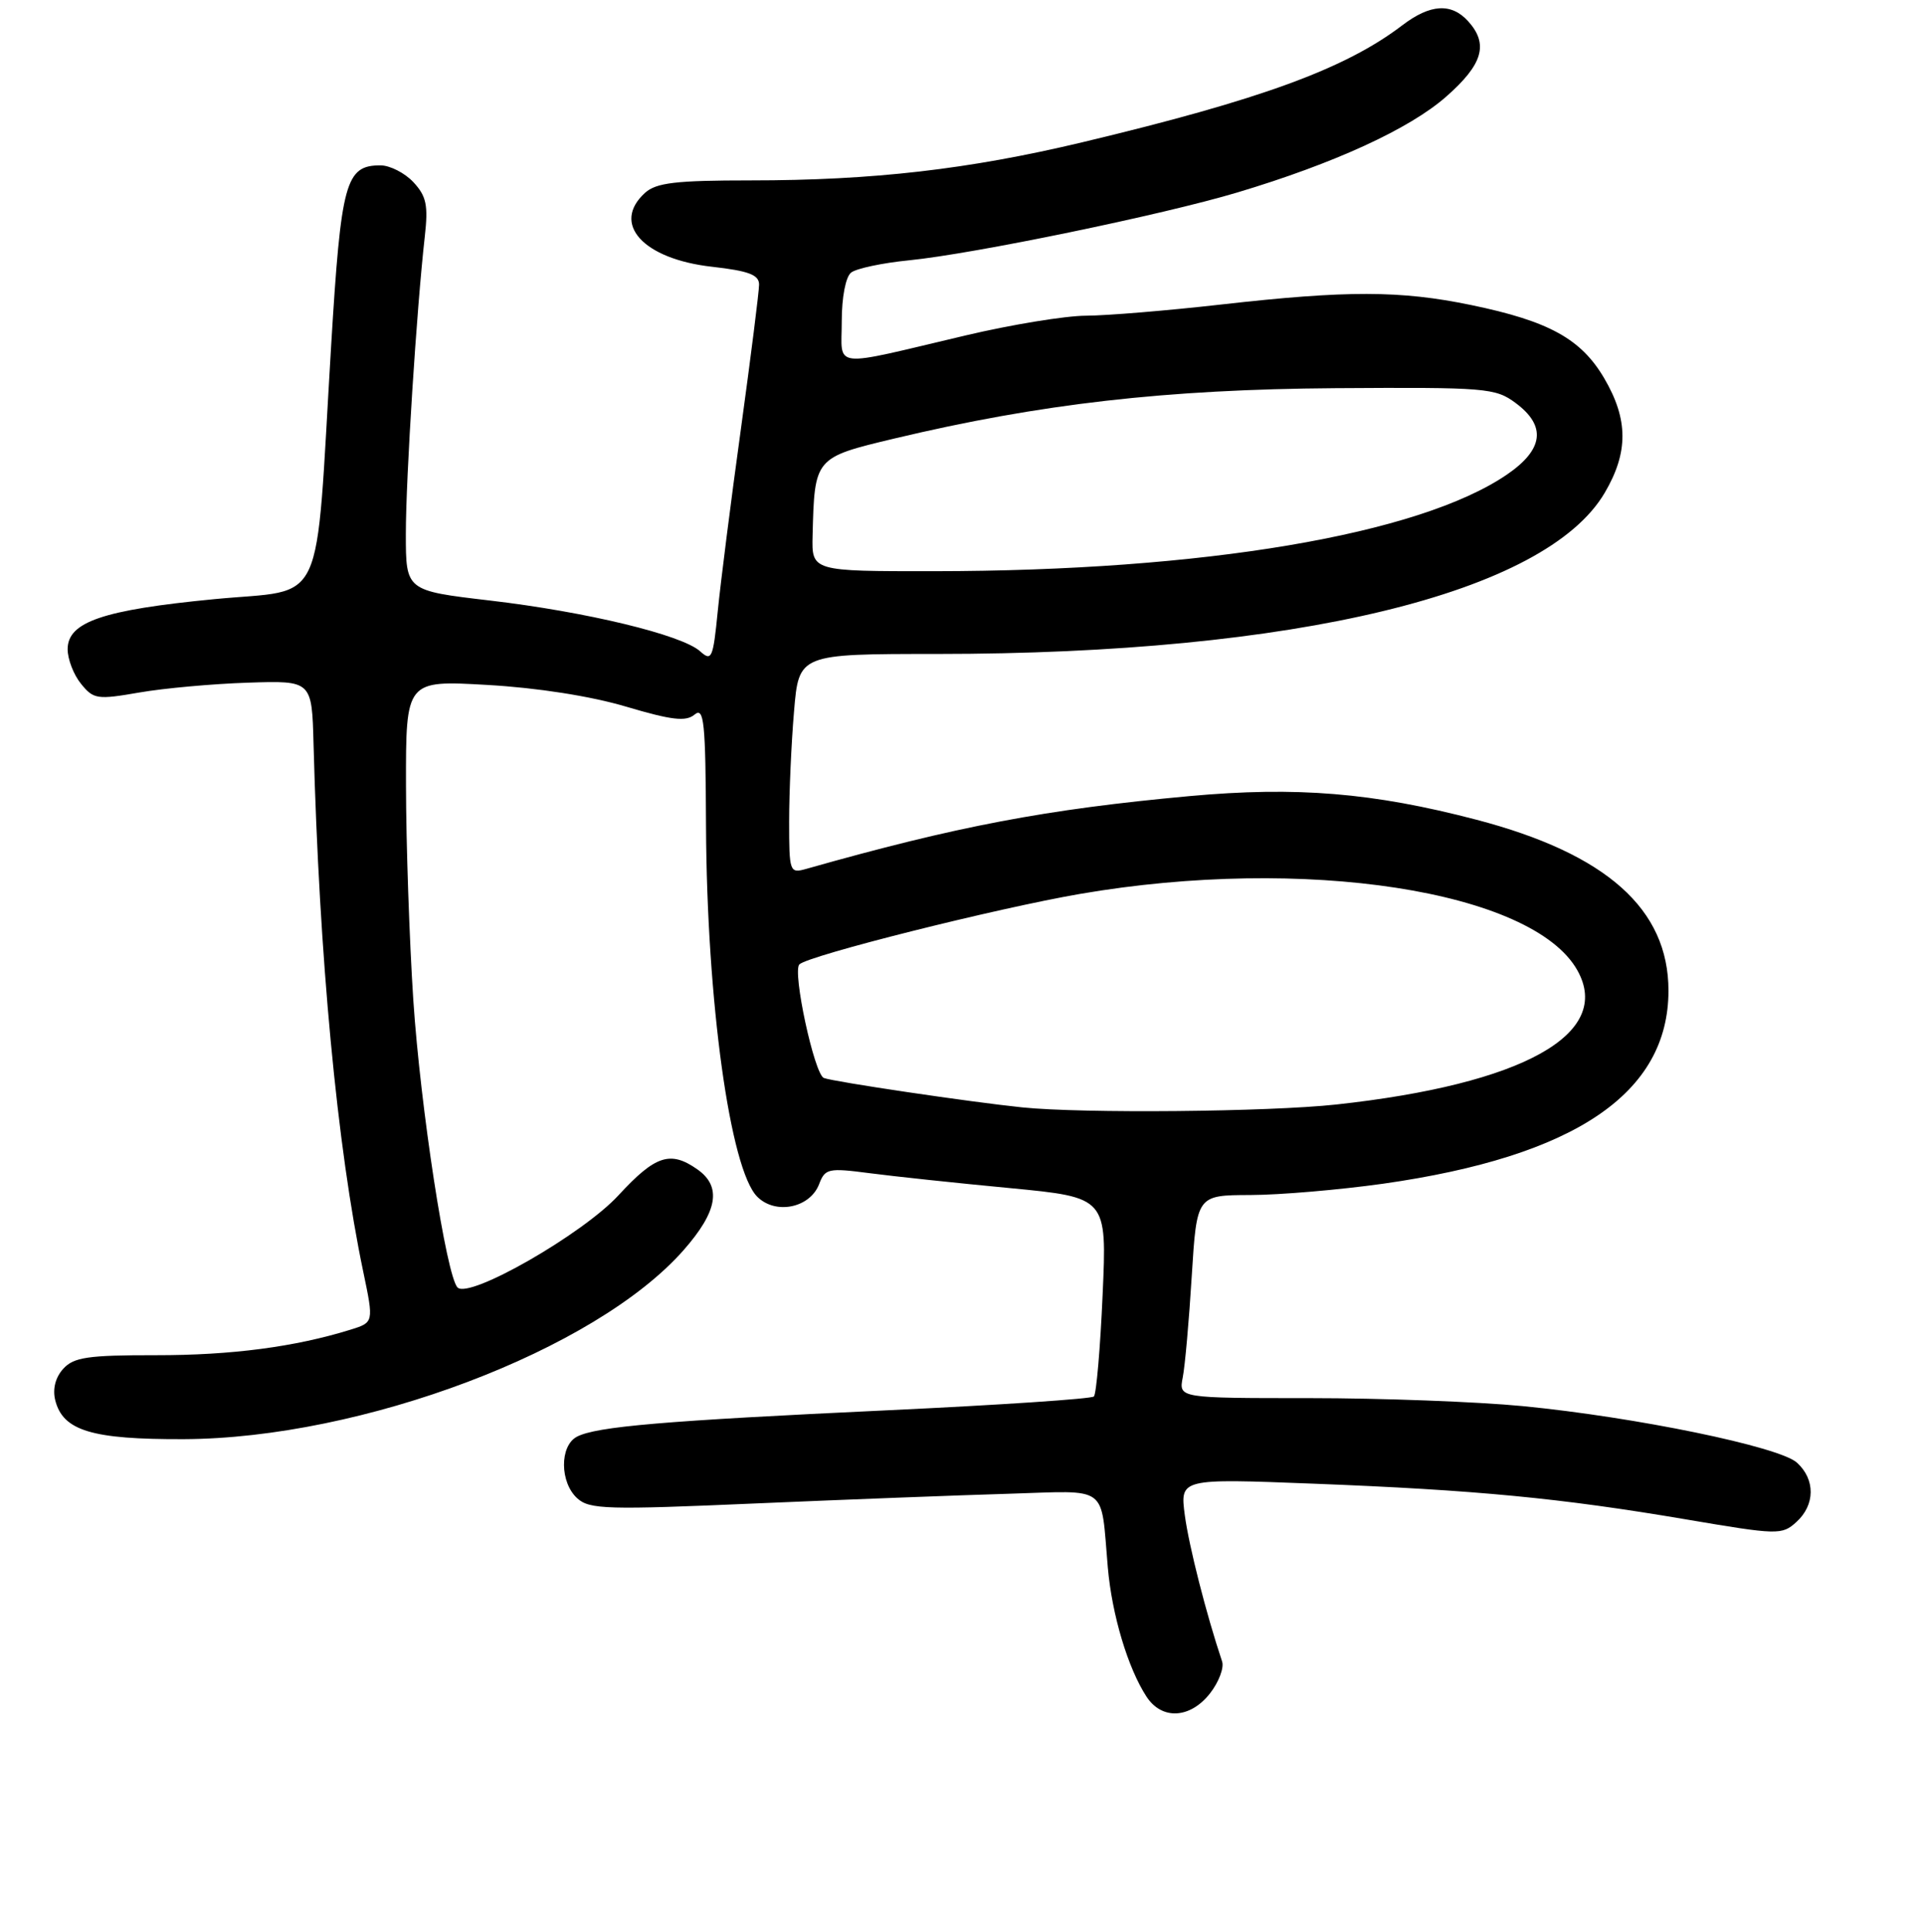<?xml version="1.0" encoding="UTF-8" standalone="no"?>
<!DOCTYPE svg PUBLIC "-//W3C//DTD SVG 1.1//EN" "http://www.w3.org/Graphics/SVG/1.1/DTD/svg11.dtd" >
<svg xmlns="http://www.w3.org/2000/svg" xmlns:xlink="http://www.w3.org/1999/xlink" version="1.1" viewBox="0 0 256 257">
 <g >
 <path fill="currentColor"
d=" M 160.99 225.29 C 162.16 223.80 162.89 221.88 162.61 221.04 C 160.49 214.71 158.20 205.70 157.65 201.60 C 157.00 196.69 157.00 196.69 174.75 197.38 C 196.41 198.22 207.62 199.30 224.26 202.12 C 236.56 204.21 237.09 204.23 239.01 202.49 C 241.53 200.21 241.56 196.82 239.09 194.58 C 236.74 192.46 217.68 188.53 202.58 187.06 C 196.57 186.48 183.82 186.00 174.25 186.00 C 156.84 186.00 156.84 186.00 157.37 183.25 C 157.67 181.74 158.21 175.66 158.57 169.75 C 159.24 159.00 159.24 159.00 166.37 158.98 C 170.29 158.97 178.22 158.29 184.00 157.48 C 209.57 153.85 222.00 145.45 222.00 131.79 C 222.00 120.93 213.74 113.58 196.44 109.05 C 182.69 105.45 172.50 104.61 158.27 105.91 C 139.19 107.66 127.34 109.91 107.25 115.60 C 105.07 116.21 105.00 116.01 105.00 109.27 C 105.00 105.44 105.29 98.86 105.65 94.65 C 106.29 87.00 106.29 87.00 124.68 87.00 C 172.34 87.00 205.67 78.95 213.53 65.54 C 216.68 60.17 216.66 55.80 213.46 50.34 C 210.38 45.08 206.09 42.72 195.74 40.58 C 186.31 38.63 179.23 38.62 162.50 40.51 C 155.35 41.32 147.25 41.99 144.50 42.00 C 141.75 42.01 134.55 43.19 128.50 44.62 C 110.27 48.92 112.00 49.12 112.00 42.74 C 112.00 39.54 112.52 36.83 113.25 36.26 C 113.94 35.72 117.41 34.98 120.96 34.63 C 129.58 33.77 154.70 28.58 164.62 25.61 C 177.51 21.75 187.55 17.15 192.43 12.85 C 197.31 8.56 198.09 5.87 195.35 2.83 C 193.11 0.36 190.31 0.53 186.59 3.36 C 179.00 9.15 167.78 13.25 144.00 18.93 C 128.90 22.53 116.15 24.00 99.87 24.00 C 89.91 24.00 87.32 24.31 85.83 25.65 C 81.30 29.76 85.56 34.46 94.75 35.49 C 99.62 36.04 101.00 36.56 101.00 37.86 C 101.00 38.77 99.91 47.39 98.59 57.01 C 97.26 66.63 95.87 77.57 95.50 81.33 C 94.88 87.60 94.69 88.03 93.16 86.65 C 90.74 84.46 78.01 81.39 65.18 79.89 C 54.00 78.58 54.00 78.58 54.00 71.04 C 54.00 63.53 55.44 41.03 56.52 31.48 C 56.99 27.30 56.74 26.10 55.00 24.23 C 53.86 23.01 51.88 22.00 50.62 22.00 C 45.98 22.00 45.38 24.17 44.06 46.00 C 41.90 81.81 43.54 78.25 28.50 79.71 C 13.68 81.14 9.00 82.74 9.00 86.37 C 9.00 87.70 9.80 89.77 10.78 90.97 C 12.44 93.03 12.94 93.10 18.53 92.13 C 21.81 91.56 28.32 90.97 33.00 90.82 C 41.50 90.54 41.50 90.54 41.72 99.02 C 42.48 127.39 44.85 152.61 48.34 169.22 C 49.74 175.93 49.74 175.93 46.62 176.90 C 39.23 179.19 30.79 180.30 20.78 180.29 C 11.67 180.28 9.81 180.56 8.41 182.10 C 7.37 183.25 6.98 184.79 7.35 186.28 C 8.37 190.34 12.22 191.50 24.41 191.46 C 48.18 191.37 79.22 179.64 90.95 166.32 C 95.50 161.15 96.06 157.86 92.78 155.56 C 89.19 153.04 87.19 153.70 82.29 159.02 C 77.52 164.20 62.43 172.84 60.88 171.28 C 59.39 169.77 55.94 147.34 54.99 133.00 C 54.47 125.03 54.03 112.20 54.02 104.50 C 54.00 90.50 54.00 90.50 64.83 91.12 C 71.50 91.50 78.60 92.61 83.31 94.01 C 89.38 95.81 91.26 96.03 92.41 95.07 C 93.68 94.02 93.88 95.98 93.94 109.95 C 94.05 133.25 97.14 155.59 100.76 159.21 C 103.20 161.64 107.78 160.70 108.99 157.53 C 109.78 155.45 110.22 155.36 115.67 156.07 C 118.87 156.49 127.30 157.39 134.39 158.06 C 147.29 159.30 147.29 159.30 146.71 172.25 C 146.40 179.37 145.87 185.46 145.55 185.78 C 145.23 186.10 132.94 186.92 118.24 187.61 C 88.30 189.01 79.31 189.78 76.75 191.14 C 74.45 192.37 74.48 197.22 76.81 199.33 C 78.44 200.81 80.79 200.87 100.56 200.01 C 112.63 199.49 127.80 198.91 134.28 198.72 C 147.69 198.32 146.43 197.38 147.40 208.51 C 147.95 214.84 150.08 221.94 152.56 225.73 C 154.60 228.84 158.35 228.65 160.99 225.29 Z  M 136.00 147.32 C 129.11 146.61 110.95 143.92 109.62 143.41 C 108.35 142.92 105.41 129.26 106.36 128.30 C 107.55 127.12 132.51 120.85 143.72 118.92 C 173.51 113.80 203.92 118.47 209.88 129.09 C 214.63 137.56 202.65 144.23 177.79 146.94 C 168.77 147.92 144.05 148.15 136.00 147.32 Z  M 108.12 71.25 C 108.38 60.87 108.37 60.88 119.00 58.34 C 138.44 53.71 155.16 51.80 177.66 51.64 C 197.74 51.51 198.97 51.61 201.66 53.61 C 205.78 56.67 205.40 59.79 200.50 63.14 C 188.80 71.13 160.10 75.97 124.25 75.99 C 108.00 76.00 108.00 76.00 108.12 71.25 Z "/>
</g>
</svg>